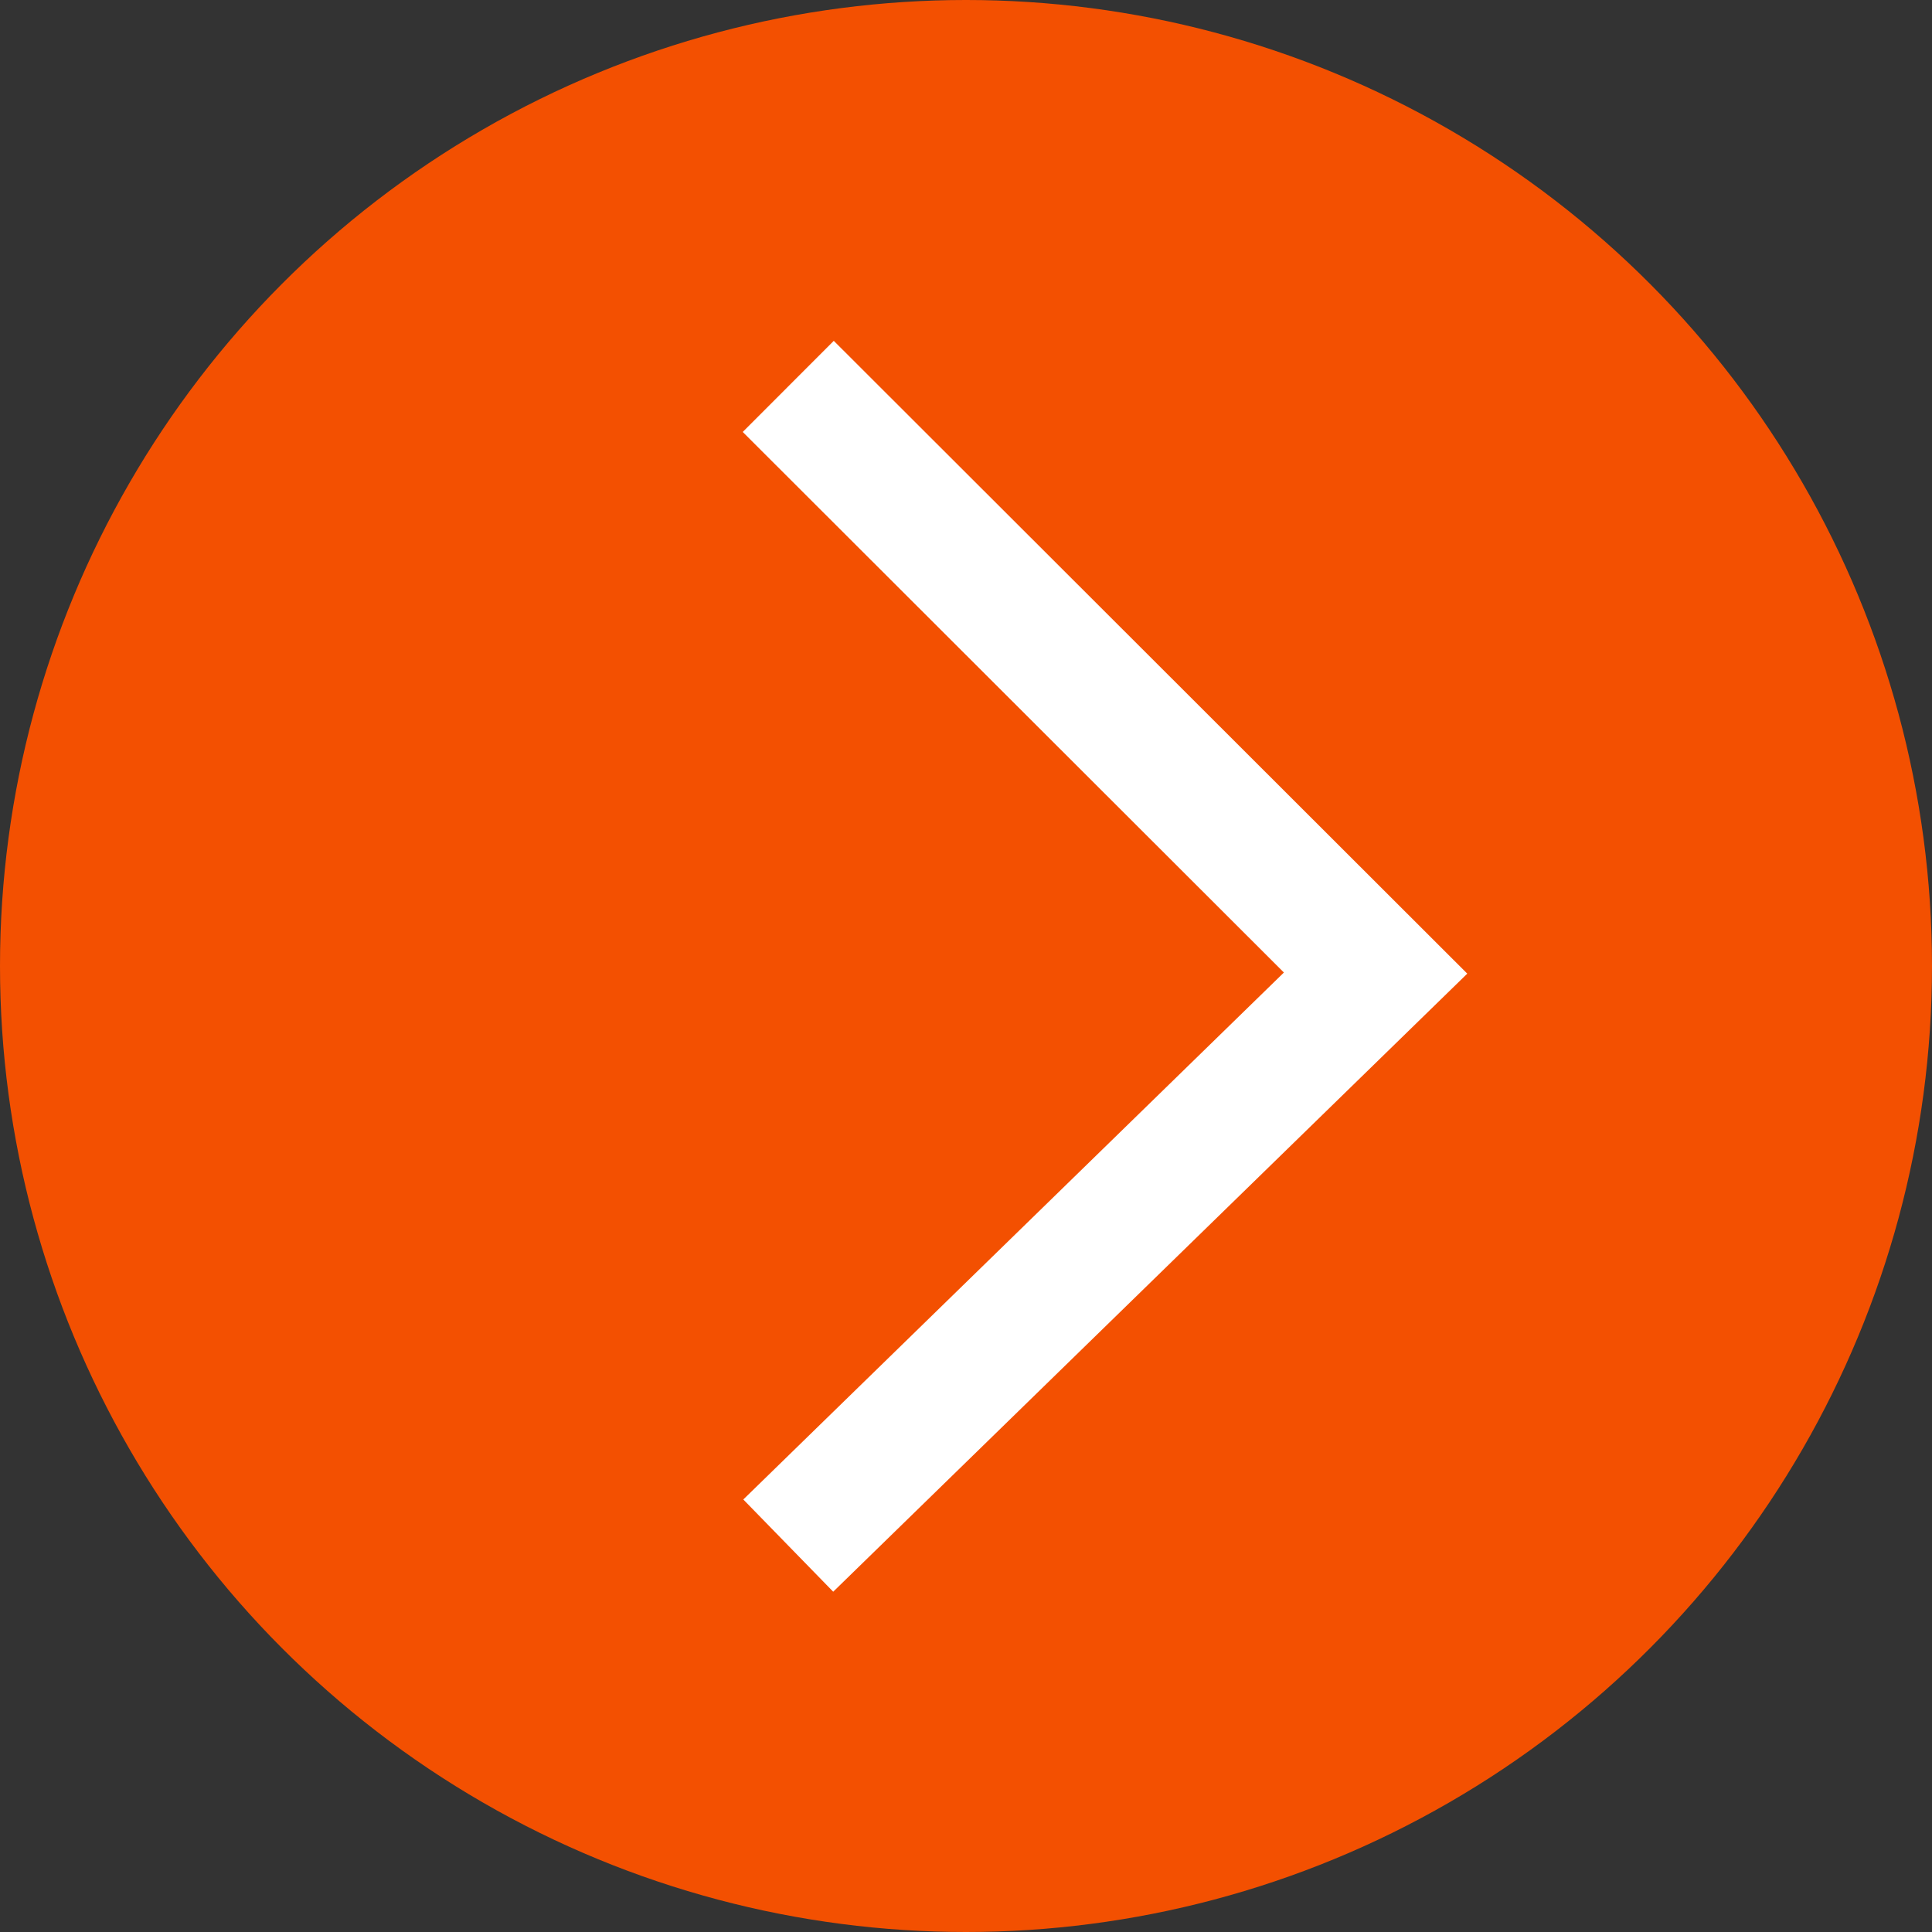 <svg xmlns="http://www.w3.org/2000/svg" viewBox="0 0 30 30"><rect x="0" y="0" width="30" height="30" fill="#333333" stroke="none"/><defs><style>.cls-1{fill:#f35001;}.cls-2{fill:none;stroke:#fff;stroke-miterlimit:10;stroke-width:2px;}</style></defs><circle class="cls-1" cx="15" cy="15" r="15"/><polyline class="cls-2" points="12.24 6 21.36 15.11 12.24 24"/></svg>